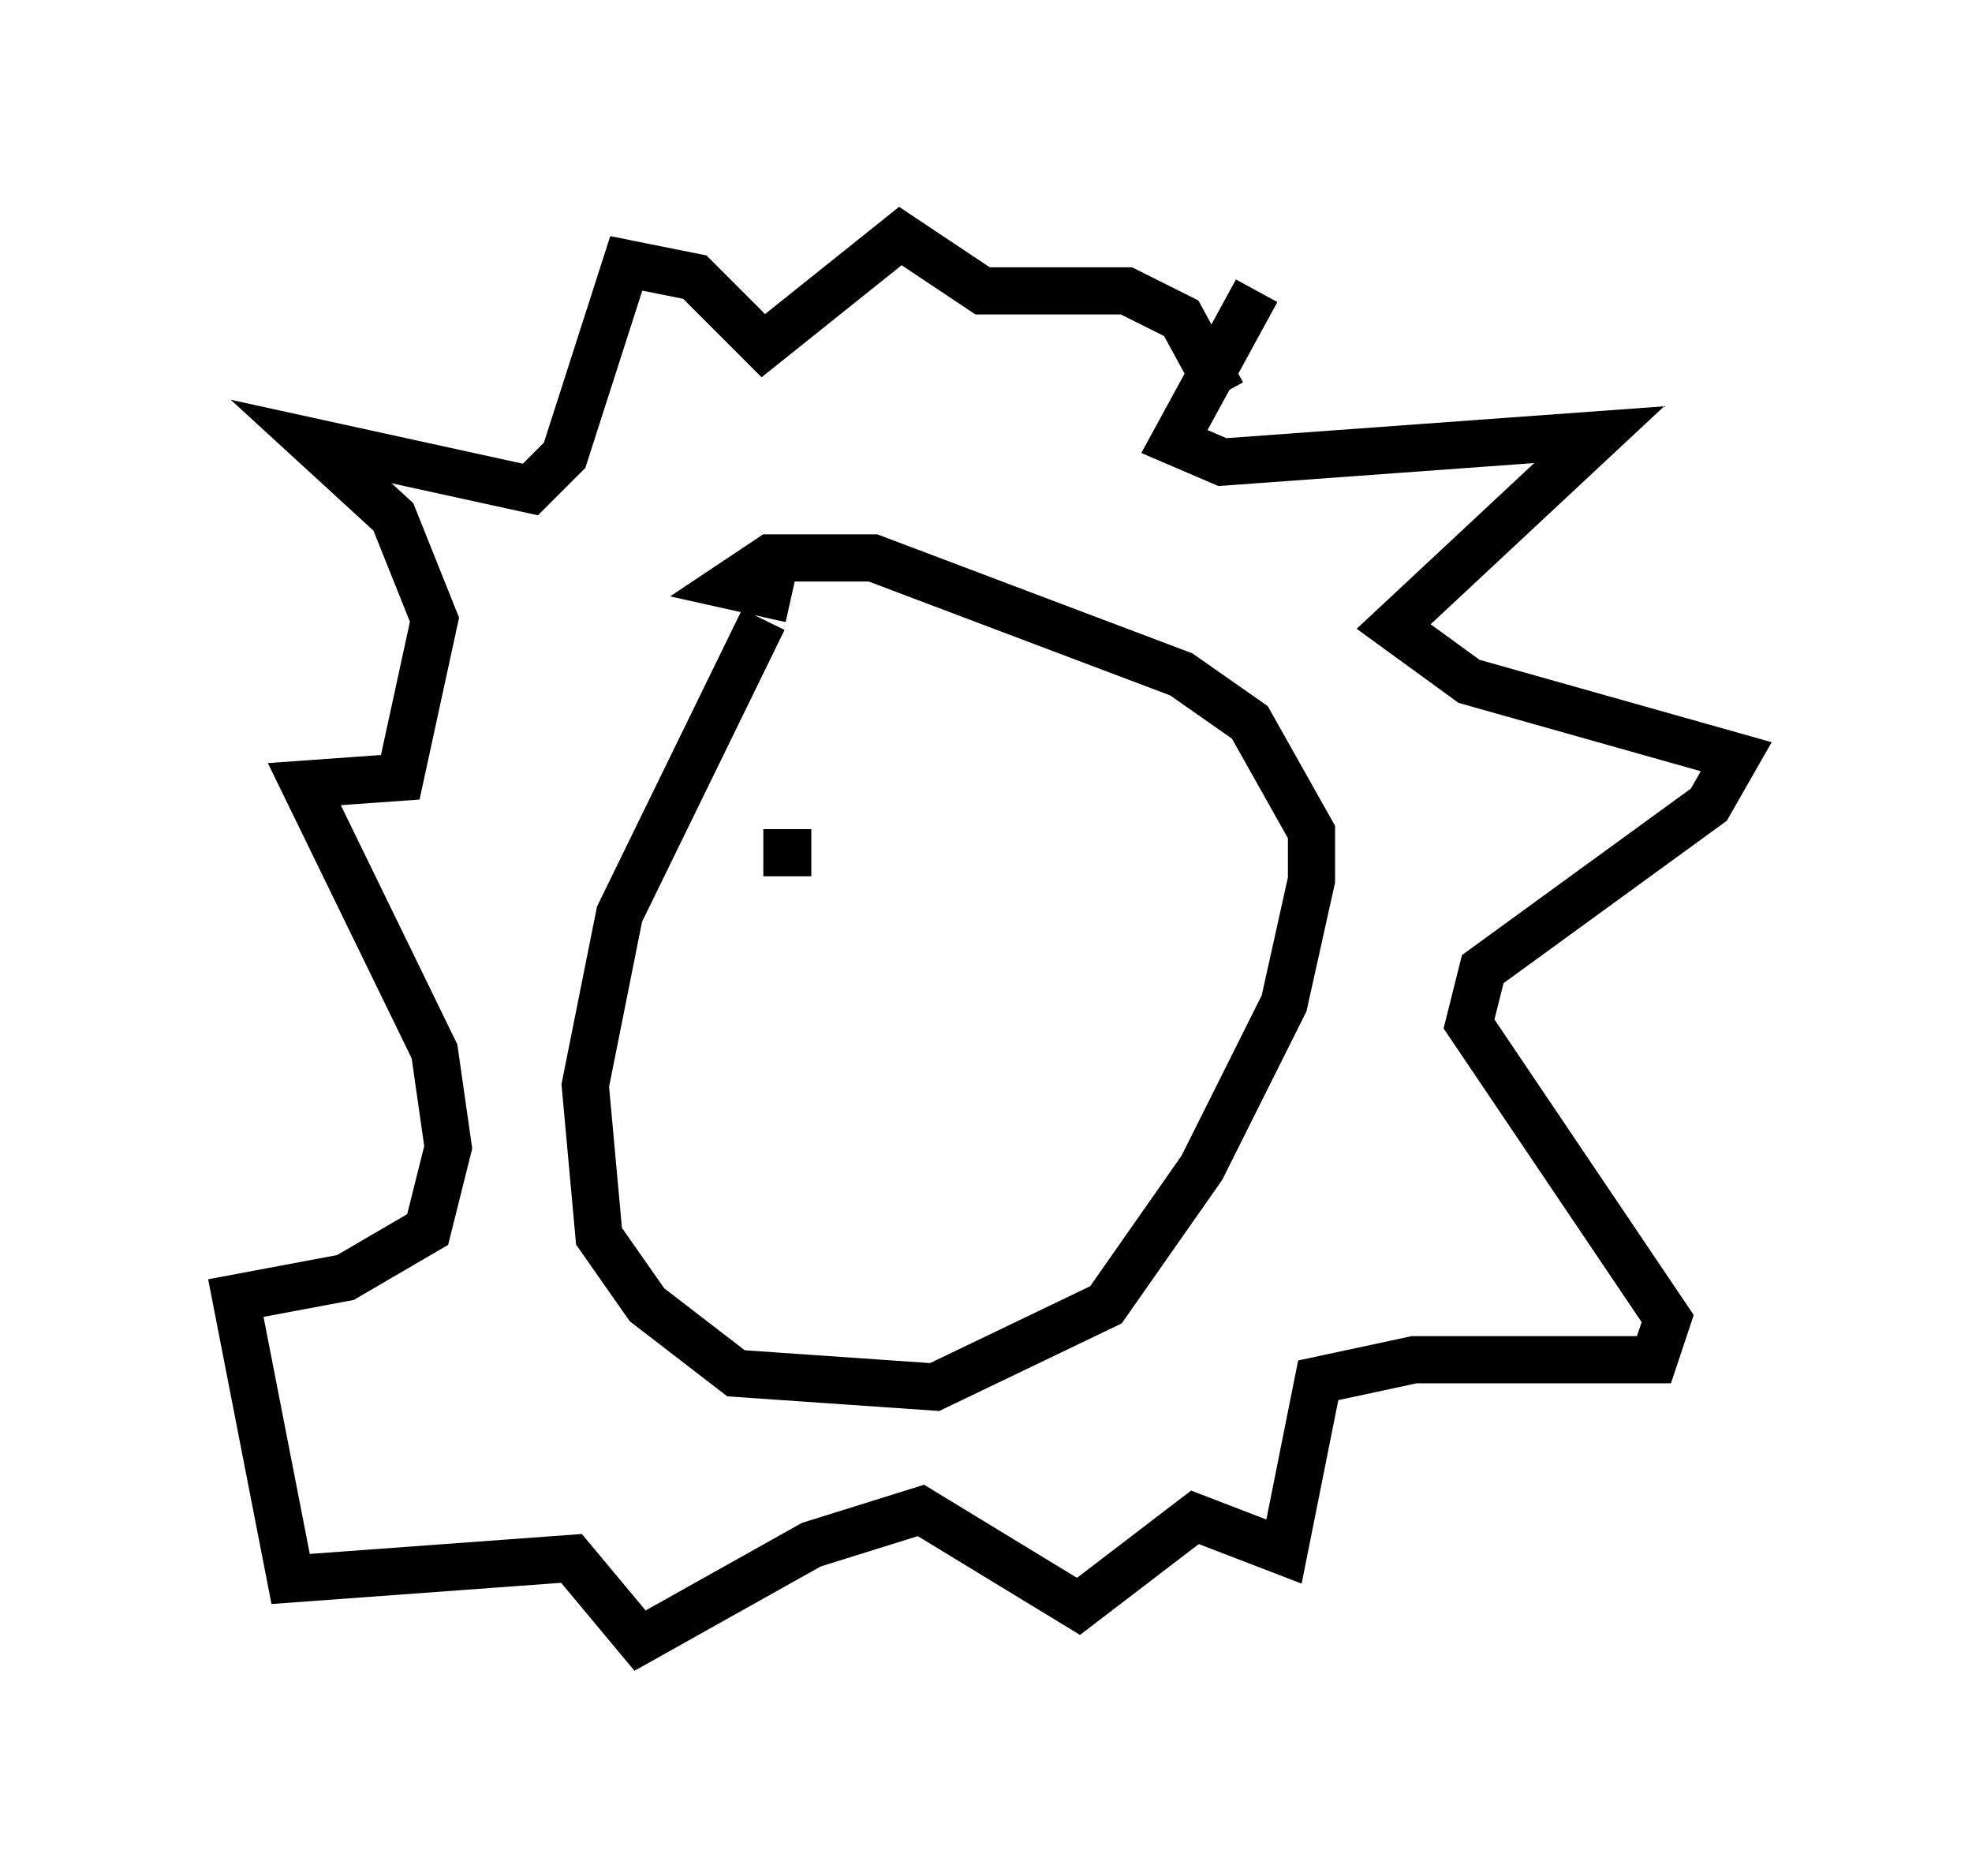 <?xml version="1.0" encoding="utf-8" ?>
<svg baseProfile="full" height="39.776" version="1.1" width="41.81" xmlns="http://www.w3.org/2000/svg" xmlns:ev="http://www.w3.org/2001/xml-events" xmlns:xlink="http://www.w3.org/1999/xlink"><defs /><rect fill="white" height="39.776" width="41.81" x="0" y="0" /><path d="M16.911, 12.408 m-0.726, 0.726 l-3.05, 6.246 -0.726, 3.631 l0.291, 3.196 1.017, 1.453 l1.888, 1.453 4.212, 0.291 l3.631, -1.743 2.034, -2.905 l1.743, -3.486 0.581, -2.615 l0.0, -1.017 -1.307, -2.324 l-1.453, -1.017 -6.536, -2.469 l-2.179, 0.0 -0.872, 0.581 l1.307, 0.291 m9.877, -6.536 l-1.743, 3.196 1.017, 0.436 l7.989, -0.581 -4.358, 4.067 l1.598, 1.162 5.665, 1.598 l-0.581, 1.017 -4.793, 3.486 l-0.291, 1.162 4.212, 6.246 l-0.291, 0.872 -5.084, 0.0 l-2.034, 0.436 -0.726, 3.631 l-1.888, -0.726 -2.469, 1.888 l-3.341, -2.034 -2.324, 0.726 l-3.631, 2.034 -1.453, -1.743 l-5.955, 0.436 -1.162, -5.955 l2.324, -0.436 1.743, -1.017 l0.436, -1.743 -0.291, -2.034 l-2.76, -5.665 2.034, -0.145 l0.726, -3.341 -0.872, -2.179 l-1.743, -1.598 4.648, 1.017 l0.726, -0.726 1.307, -4.067 l1.453, 0.291 1.453, 1.453 l2.905, -2.324 1.743, 1.162 l3.05, 0.0 1.162, 0.581 l0.872, 1.598 m-9.732, 9.732 l1.017, 0.0 " fill="none" stroke="black" stroke-width="1" /></svg>
